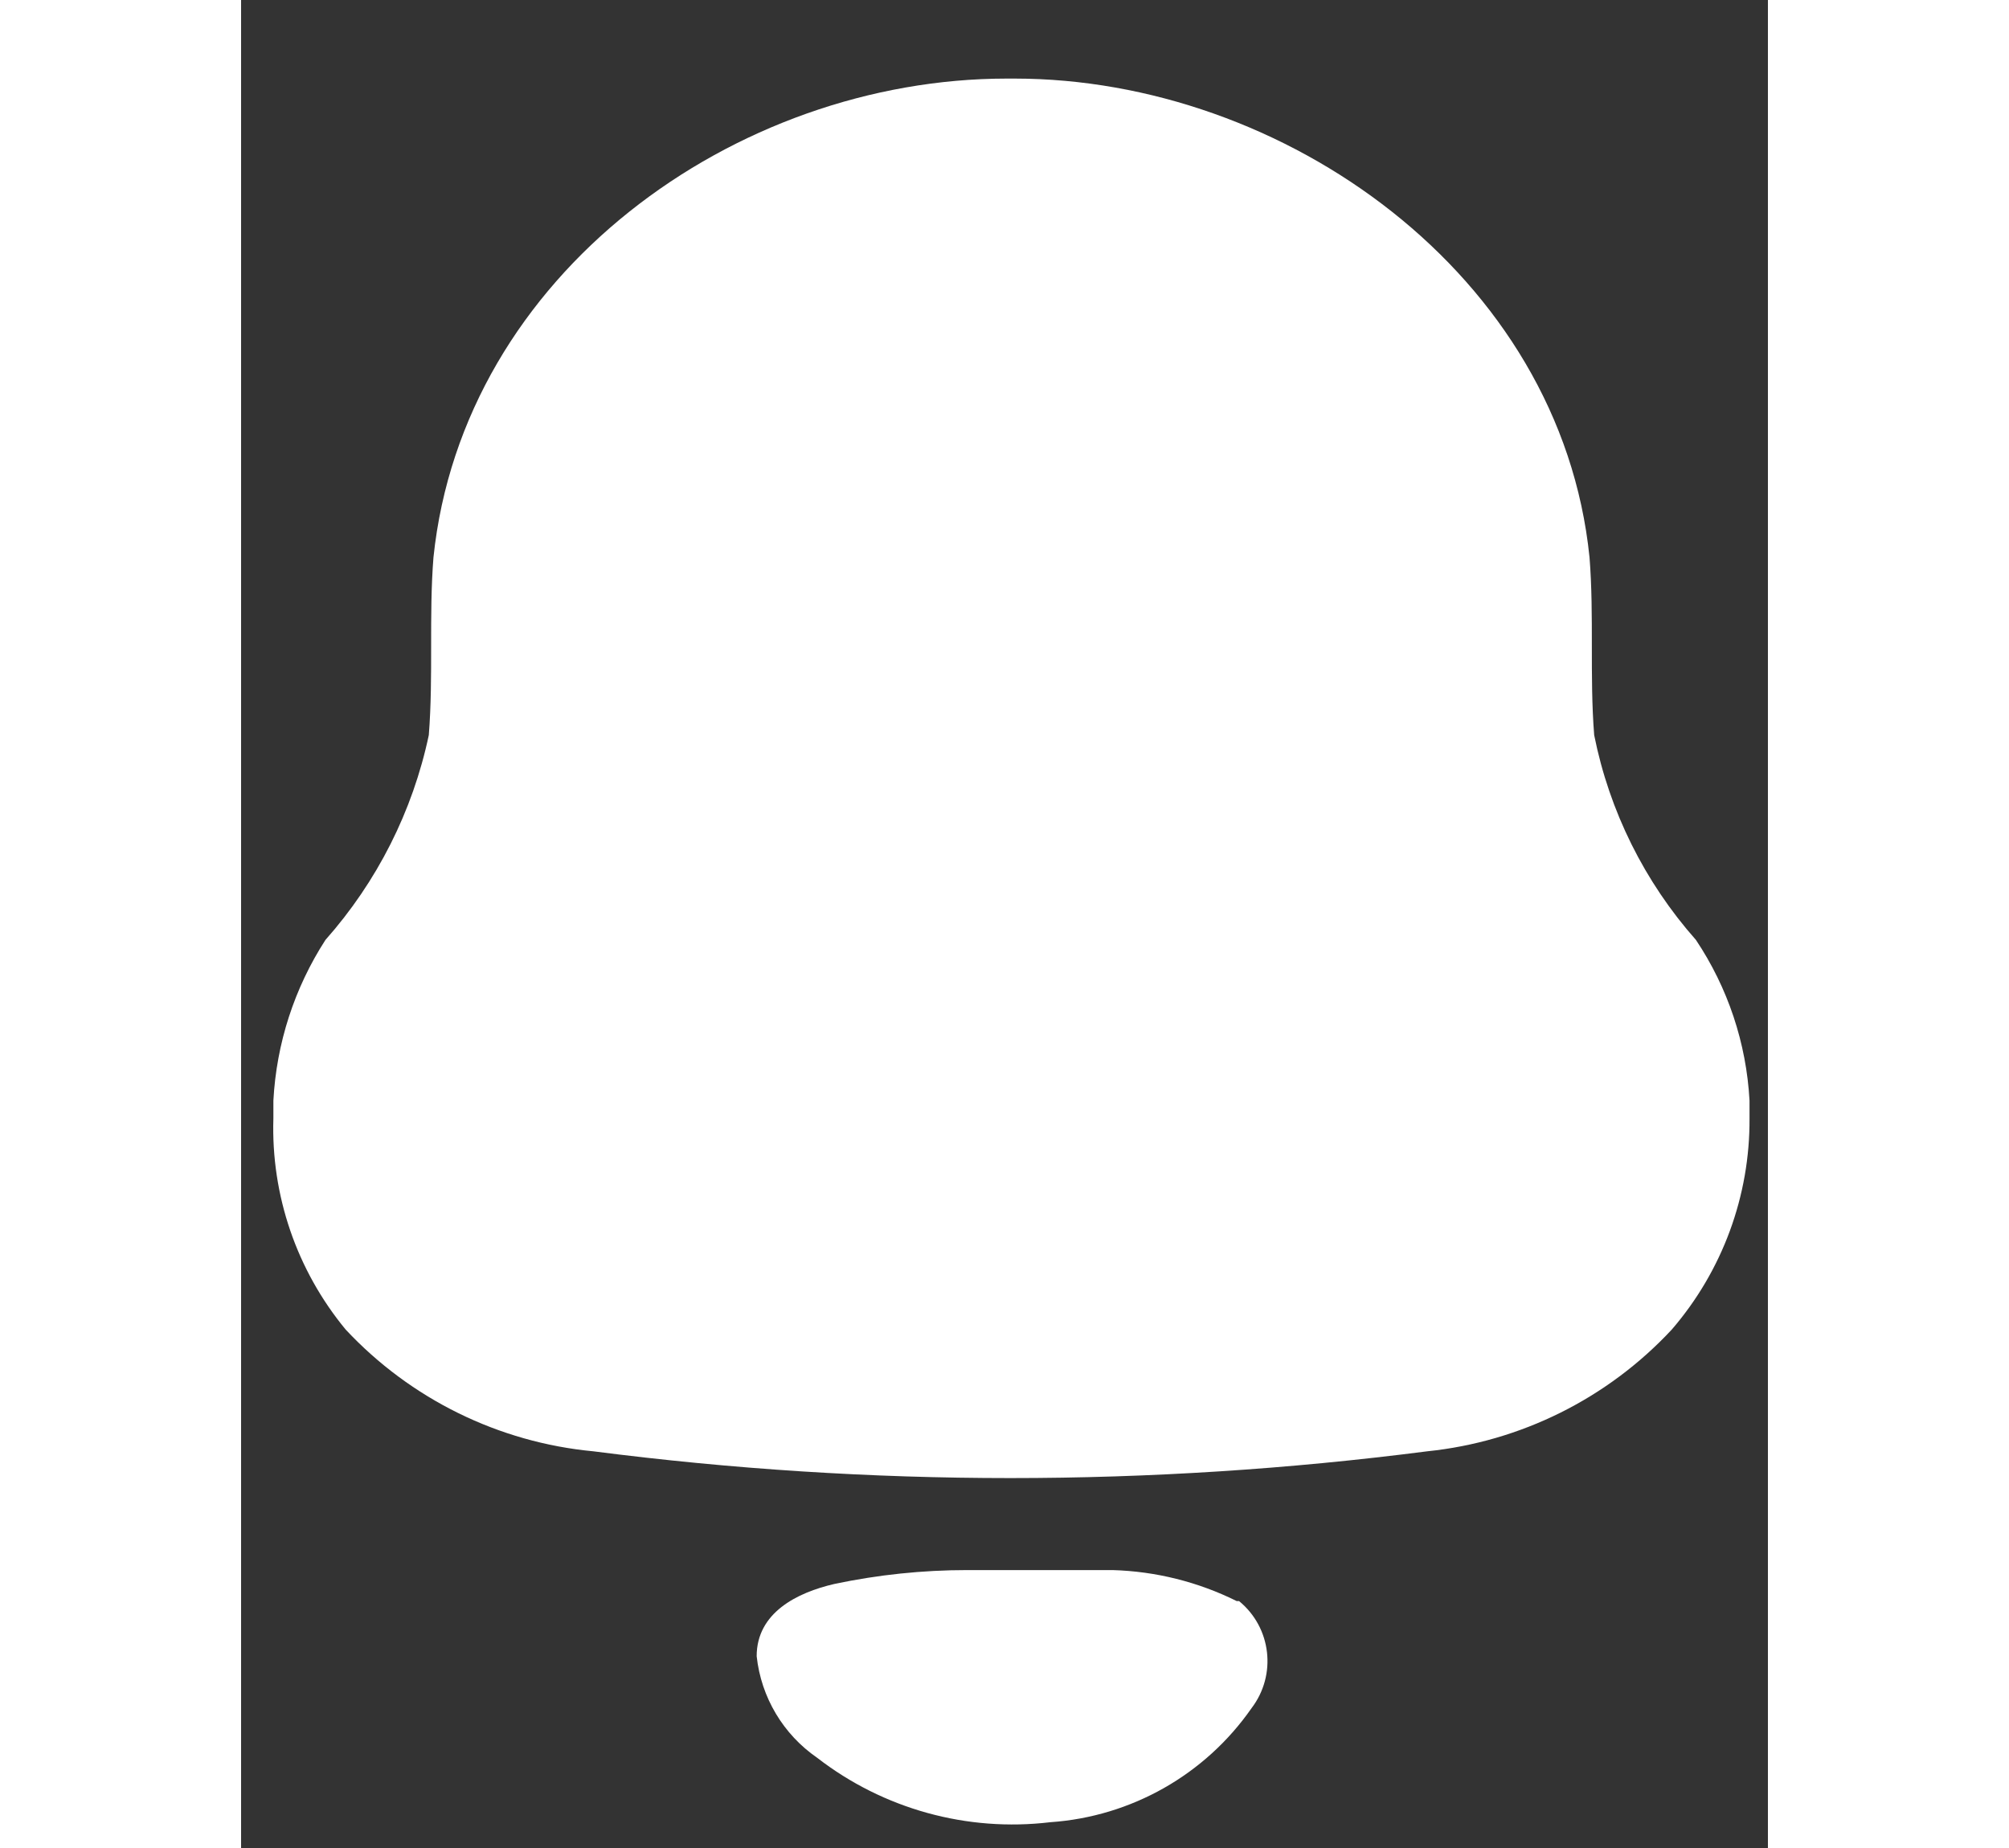 <svg width="25" height="23" viewBox="0 0 19 23" fill="white" xmlns="http://www.w3.org/2000/svg">
<rect x="0" y="0" width="19" height="23" fill="#333333" stroke="none"/>
<path d="M10.844 19.541C11.381 19.556 11.909 19.688 12.39 19.927H12.419C12.822 20.257 12.89 20.846 12.574 21.26C11.998 22.088 11.077 22.61 10.07 22.679C9.035 22.803 7.993 22.515 7.17 21.878C6.746 21.586 6.471 21.124 6.416 20.613C6.416 20.072 6.918 19.821 7.382 19.714C7.926 19.599 8.48 19.541 9.036 19.541H10.844ZM9.625 0.978C12.97 0.978 16.422 3.412 16.78 6.937C16.838 7.662 16.78 8.415 16.838 9.149C17.027 10.095 17.464 10.975 18.104 11.698C18.502 12.293 18.732 12.983 18.771 13.698V13.92C18.777 14.883 18.434 15.816 17.804 16.547C17.007 17.404 15.925 17.943 14.759 18.063C11.315 18.507 7.829 18.507 4.385 18.063C3.206 17.952 2.109 17.412 1.301 16.547C0.692 15.809 0.372 14.876 0.402 13.92V13.698C0.44 12.986 0.663 12.297 1.05 11.698C1.692 10.974 2.136 10.096 2.336 9.149C2.394 8.415 2.336 7.671 2.394 6.937C2.761 3.412 6.145 0.978 9.529 0.978H9.625Z"/>
</svg>
